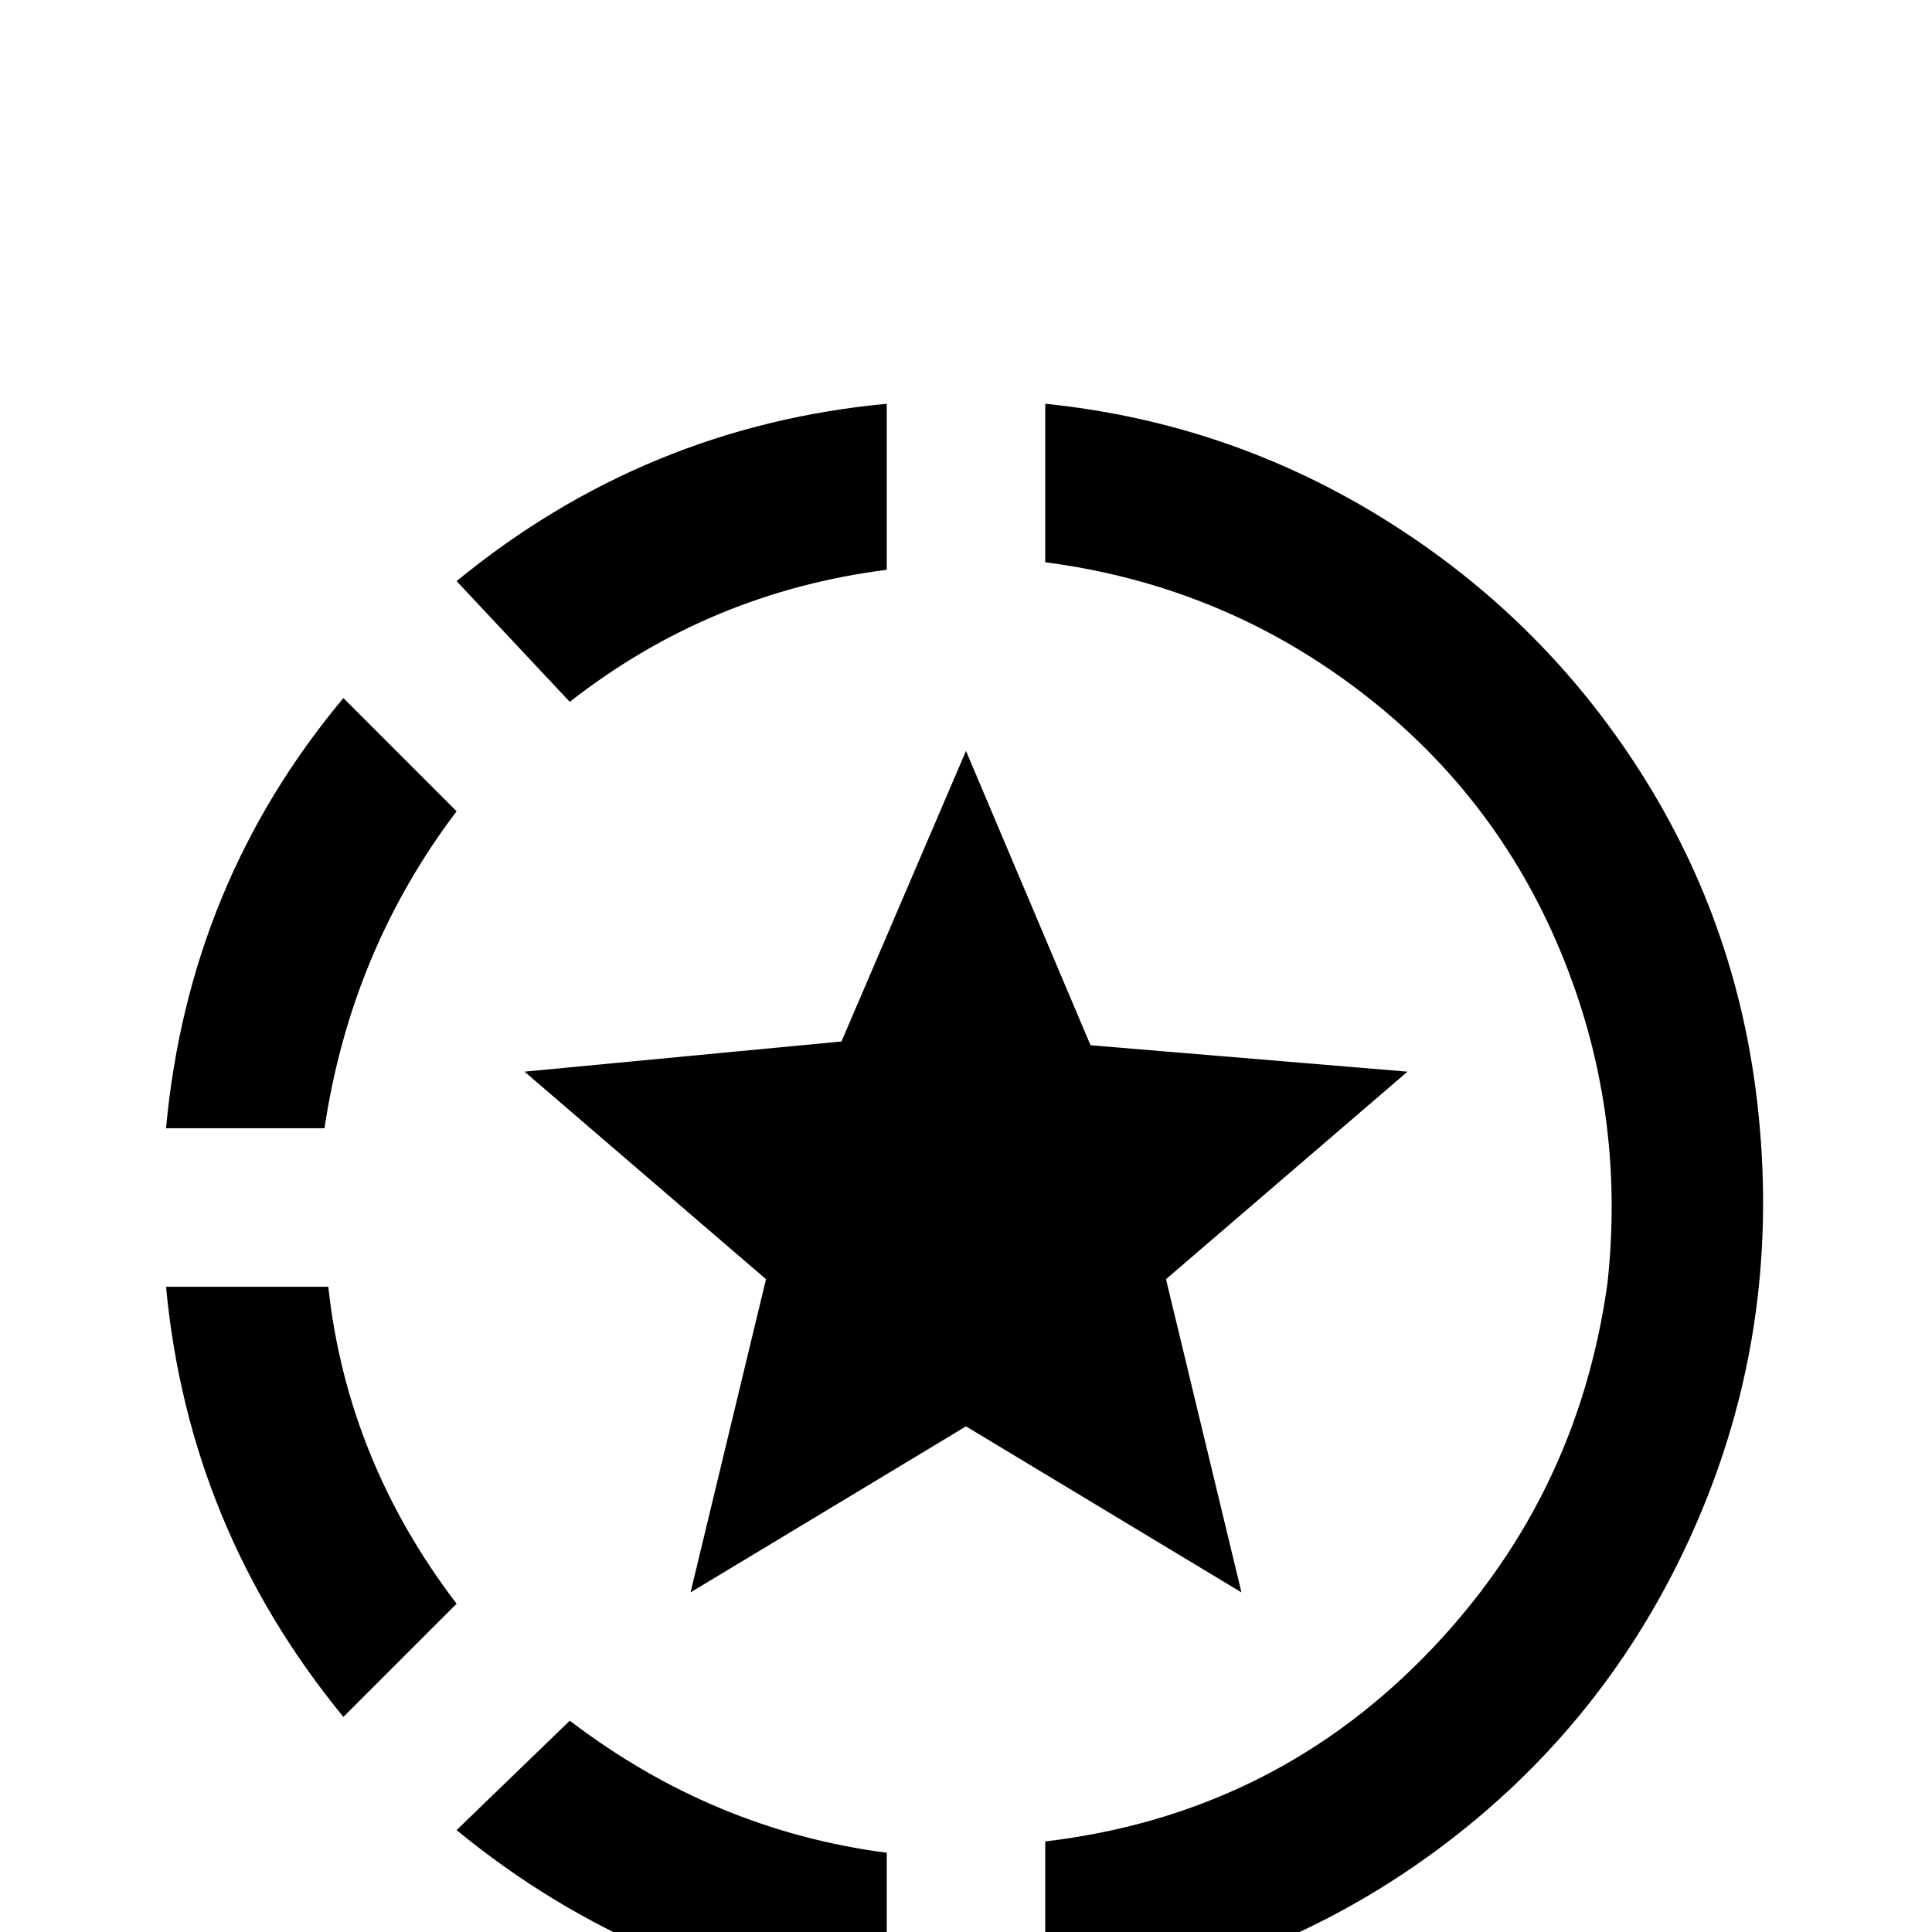 <svg xmlns="http://www.w3.org/2000/svg" viewBox="0 -512 512 512">
	<path fill="#000000" d="M277 -405V-363Q323 -357 359.5 -329.5Q396 -302 413.5 -260Q431 -218 426 -172Q418 -114 377 -72.5Q336 -31 277 -24V19Q335 12 380.5 -21.5Q426 -55 449 -107Q472 -159 466 -217Q461 -266 435 -307Q409 -348 367.5 -374Q326 -400 277 -405ZM235 -405Q171 -399 121 -358L151 -326Q188 -355 235 -361V-404ZM91 -327Q50 -278 44 -213H86Q93 -260 121 -297ZM44 -171Q50 -107 91 -57L121 -87Q92 -125 87 -171ZM151 -56L121 -27Q171 14 235 21V-21Q189 -27 151 -56ZM183 -90L203 -173L139 -228L223 -236L256 -313L289 -235L373 -228L309 -173L329 -90L256 -134Z"/>
</svg>